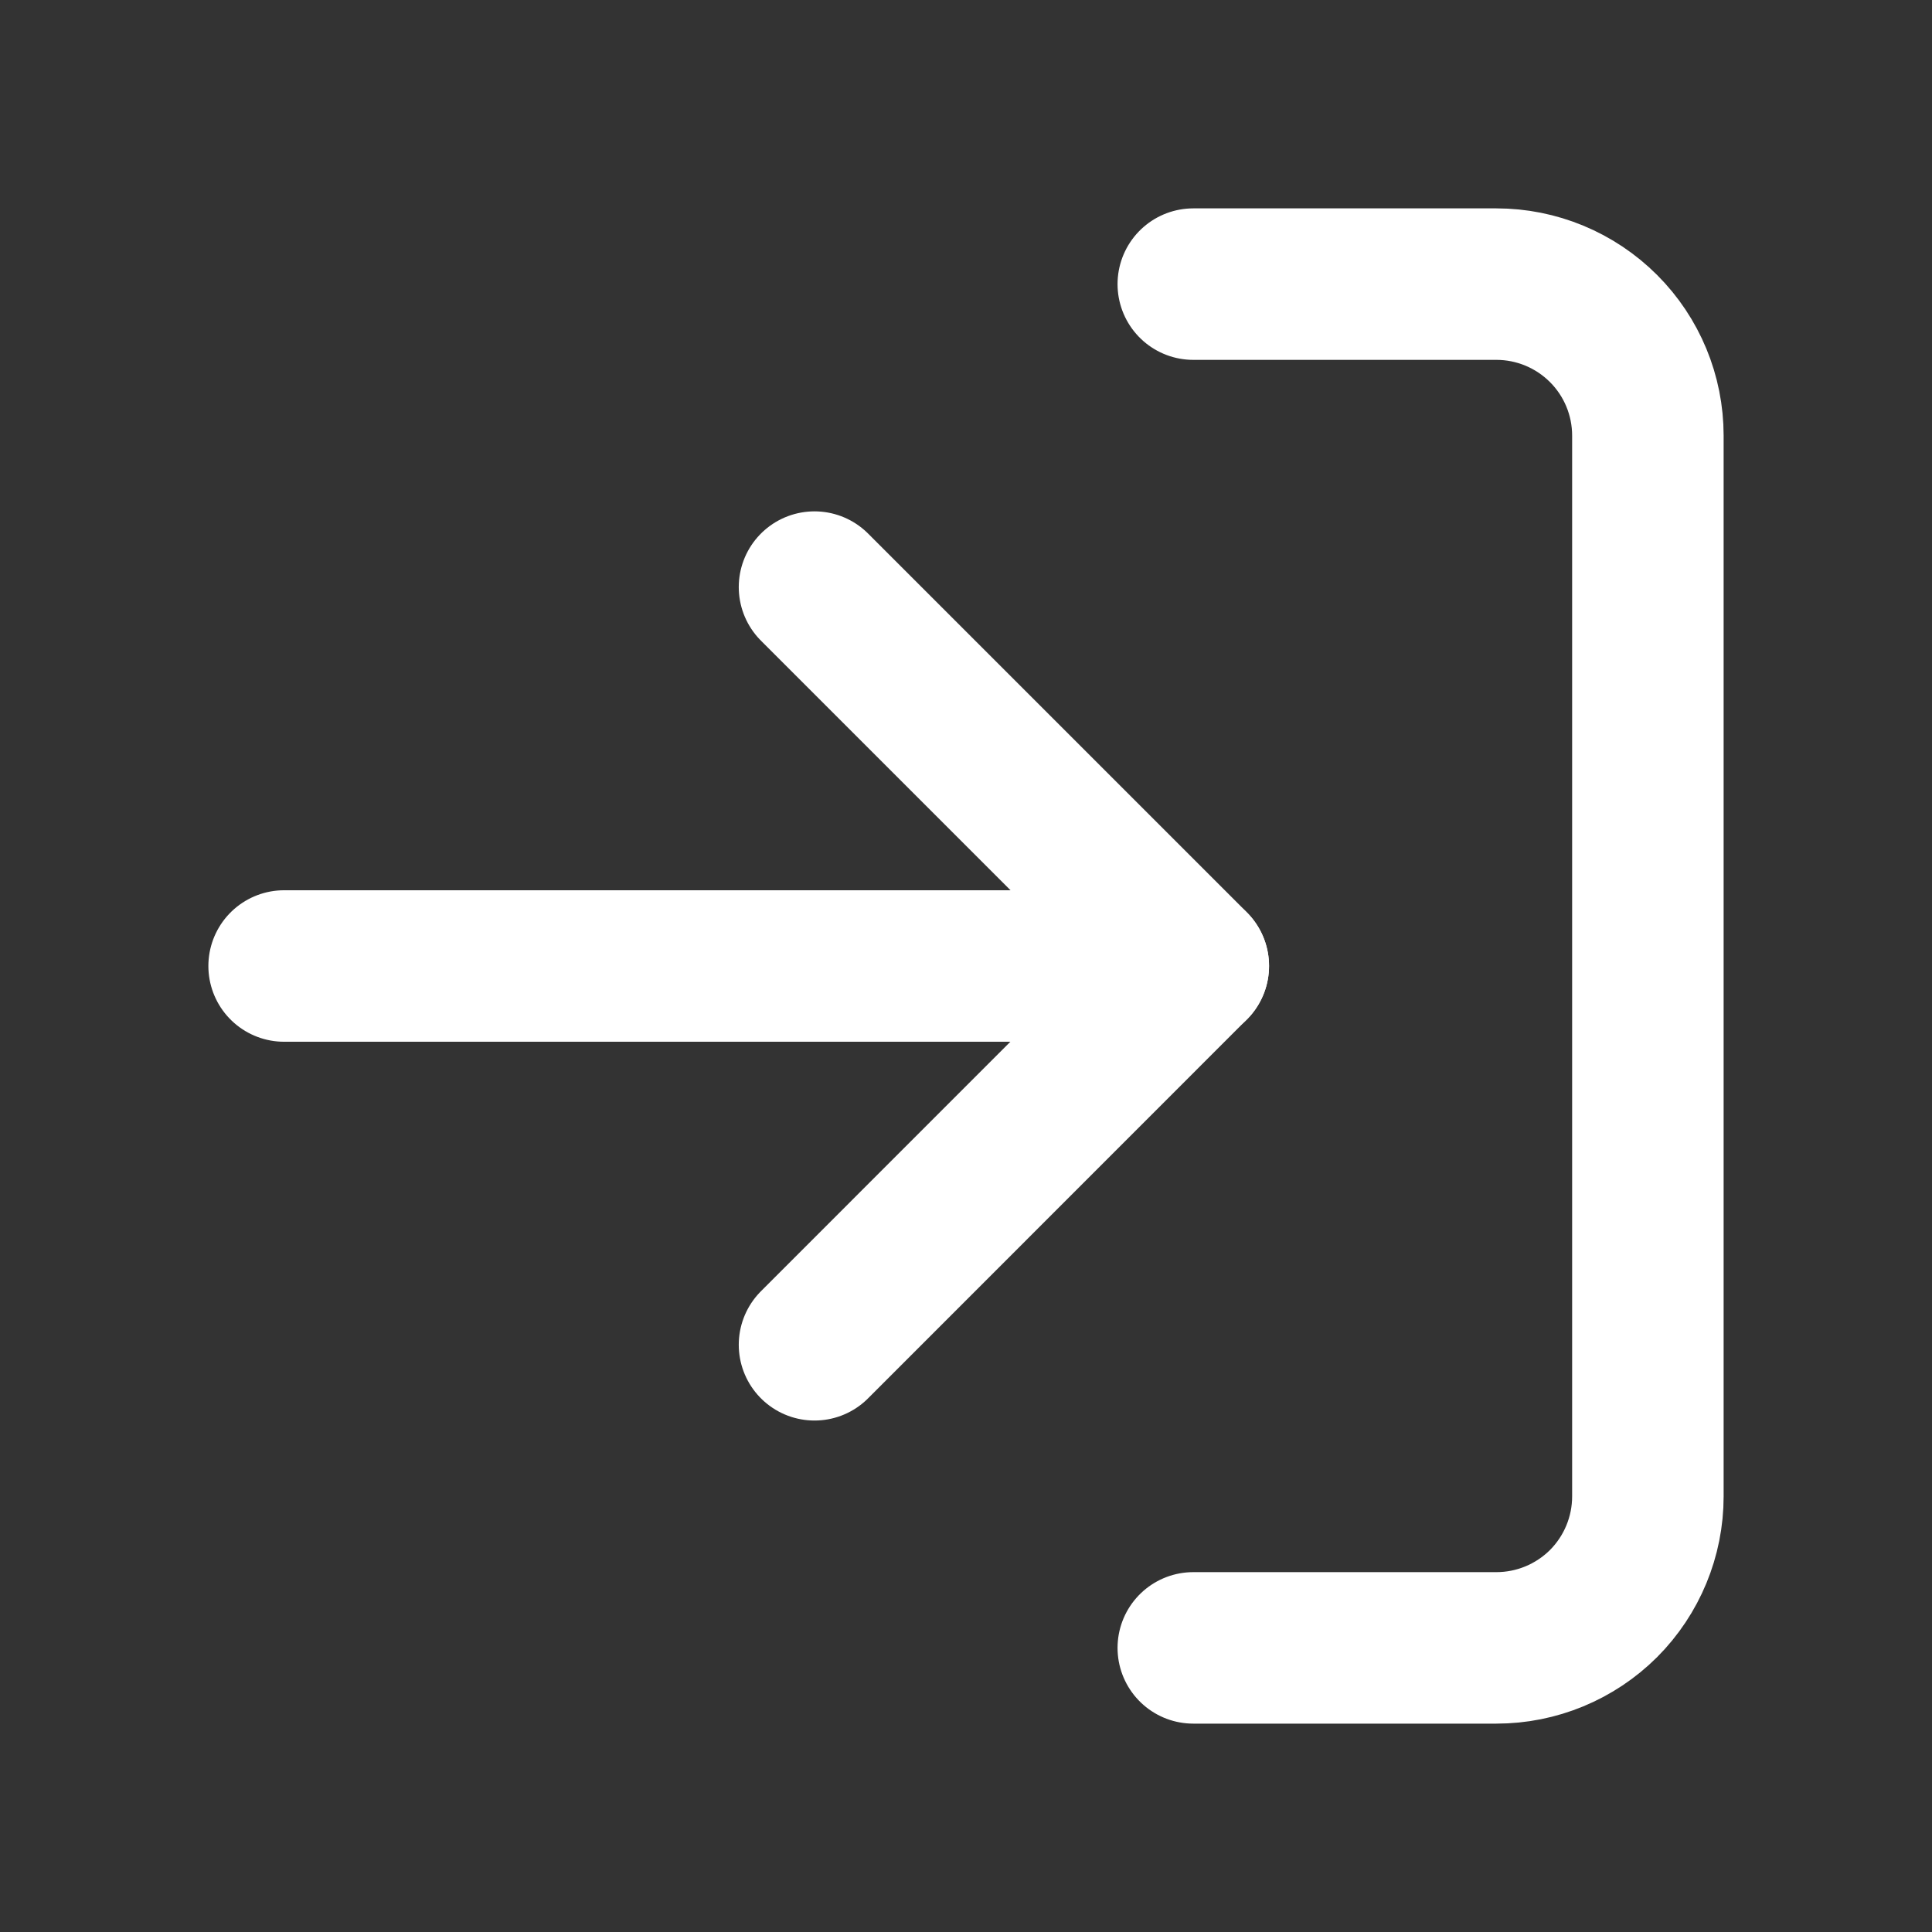 <svg width="17" height="17" viewBox="0 0 17 17" fill="none" xmlns="http://www.w3.org/2000/svg">
<rect x="0" y="0" width="17" height="17" fill="#333333" stroke="none"/>
<path d="M10.5 2.5H13.167C13.52 2.5 13.859 2.64 14.11 2.891C14.36 3.141 14.5 3.48 14.5 3.833V13.167C14.5 13.52 14.36 13.859 14.11 14.11C13.859 14.36 13.52 14.5 13.167 14.5H10.5" stroke="white" stroke-width="1.333" stroke-linecap="round" stroke-linejoin="round"/>
<path d="M7.167 11.833L10.5 8.499L7.167 5.166" stroke="white" stroke-width="1.333" stroke-linecap="round" stroke-linejoin="round"/>
<path d="M10.5 8.5H2.5" stroke="white" stroke-width="1.333" stroke-linecap="round" stroke-linejoin="round"/>
</svg>
